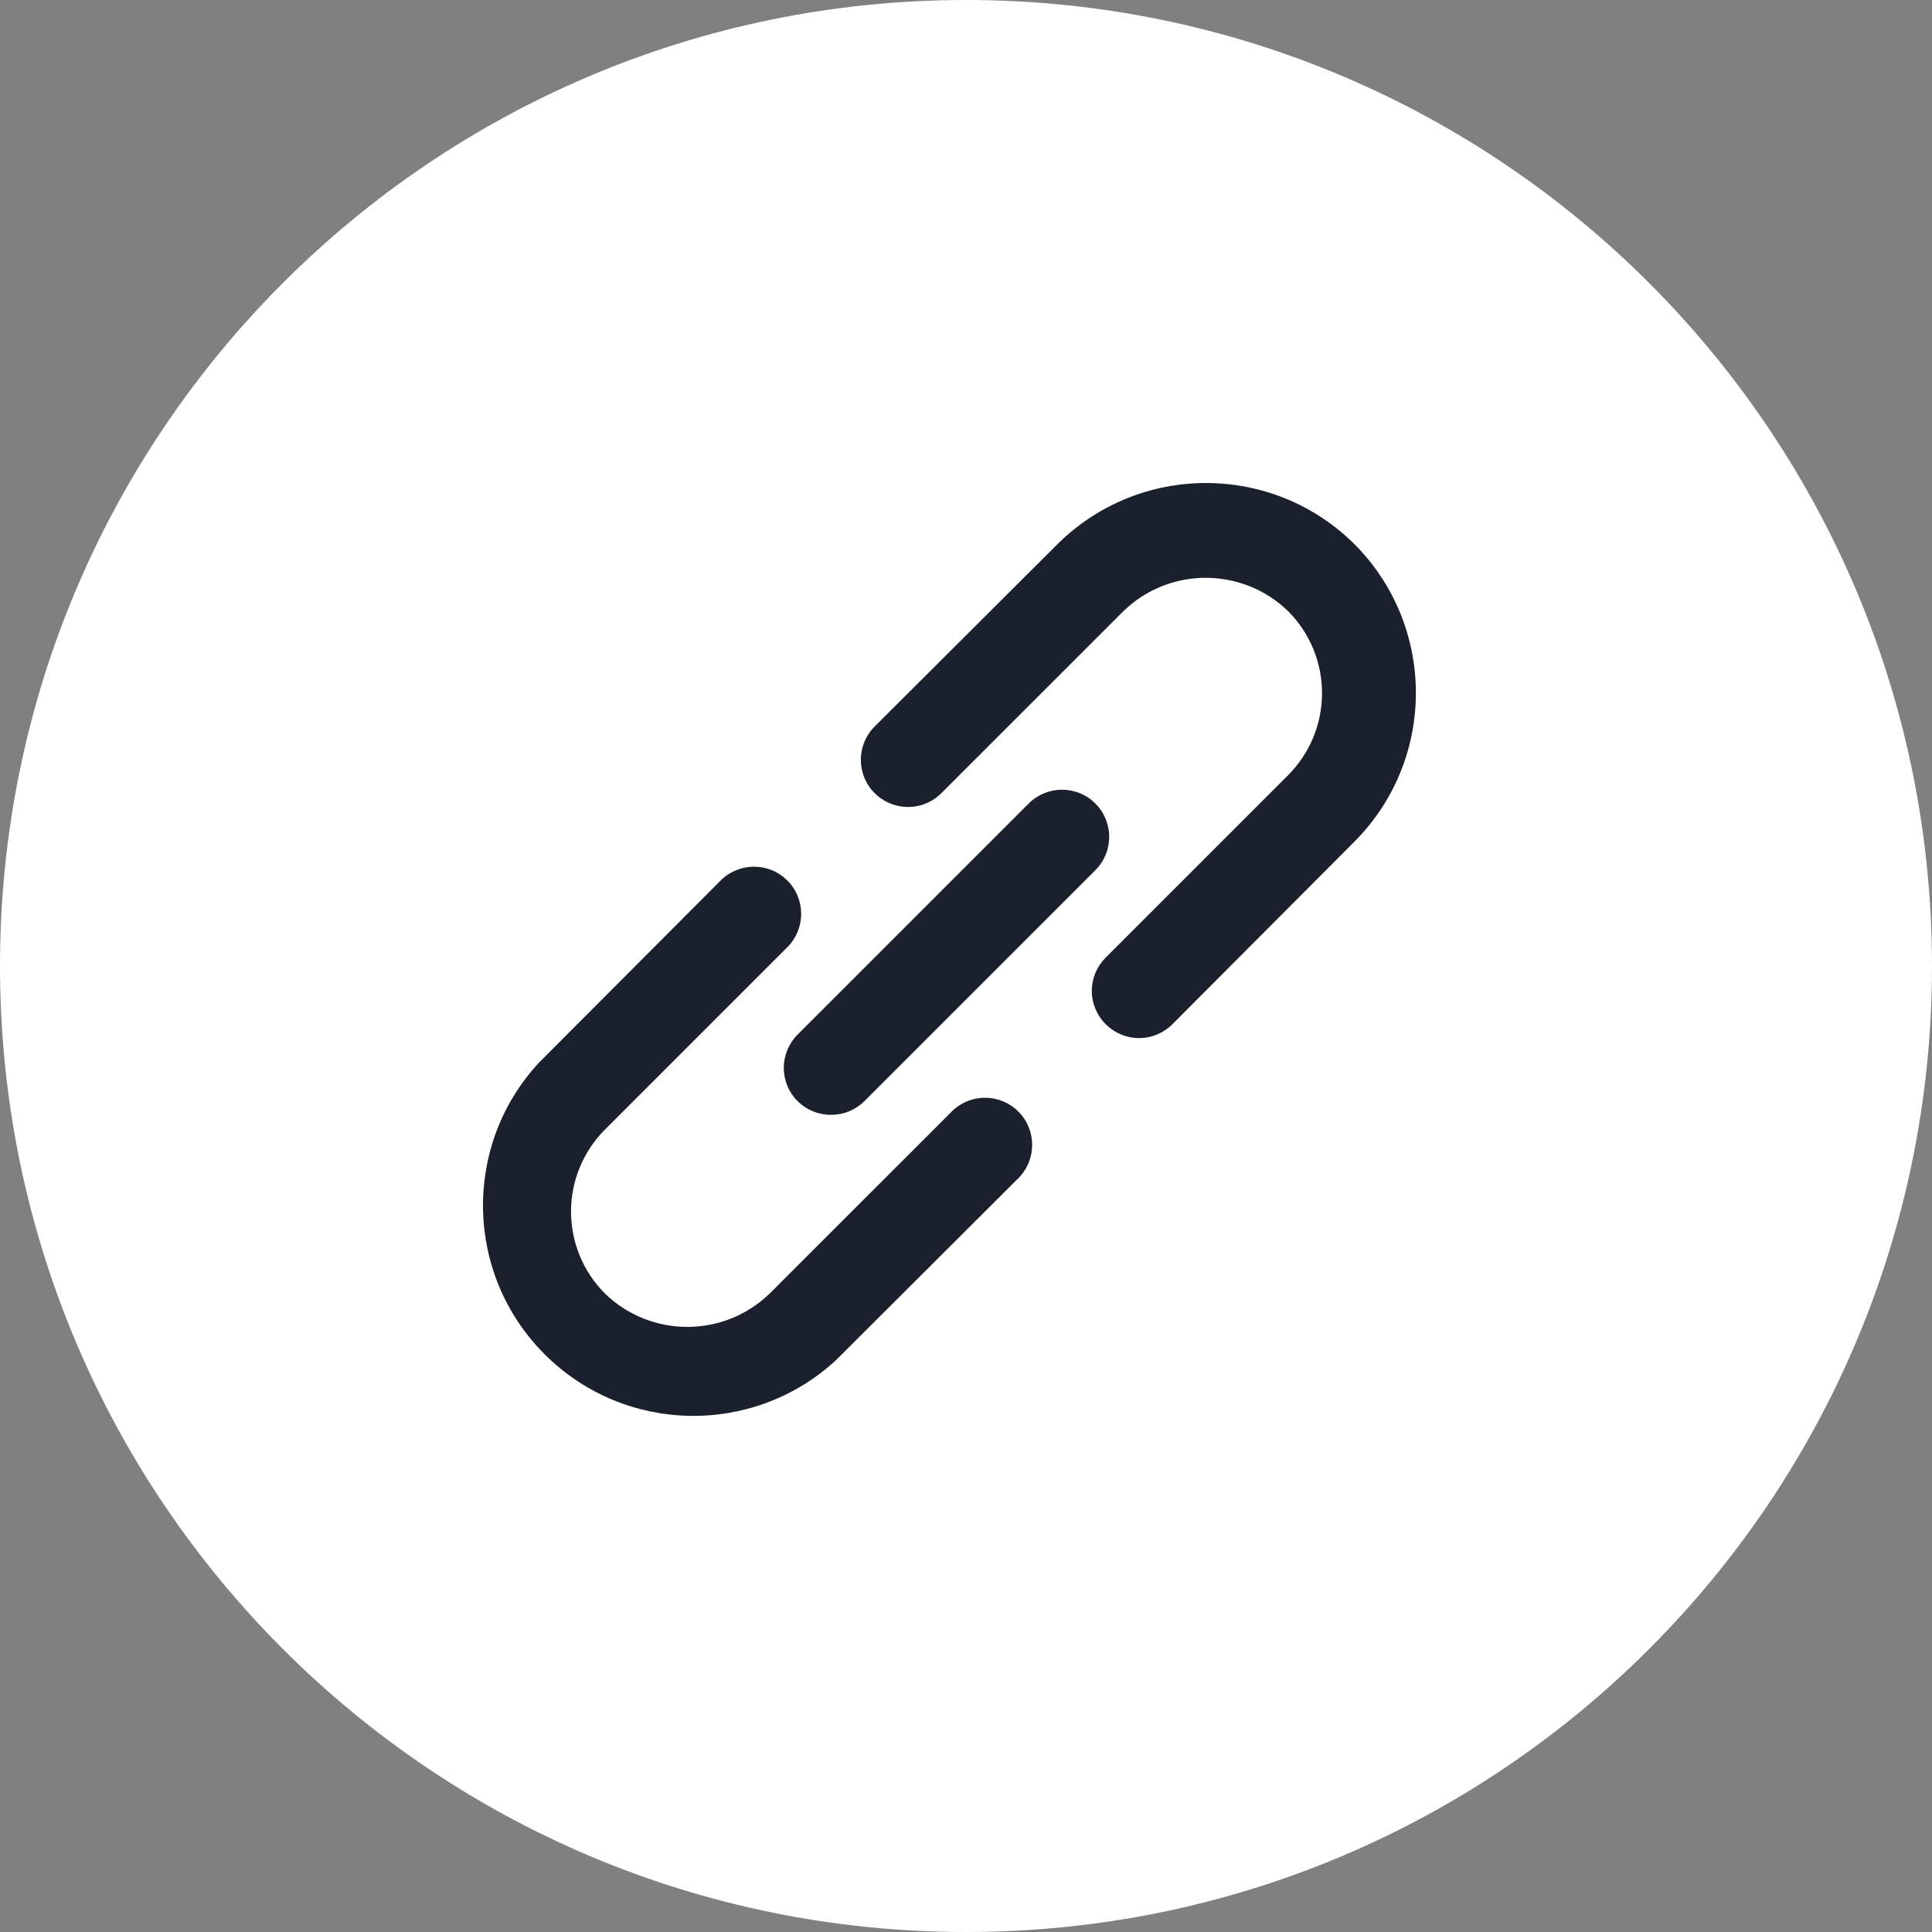 <svg width="32" height="32" viewBox="0 0 32 32" fill="none" xmlns="http://www.w3.org/2000/svg">
<rect x="0" y="0" width="32" height="32" fill="#808080" stroke="none"/>
<path d="M0 16C0 7.163 7.163 0 16 0C24.837 0 32 7.163 32 16C32 24.837 24.837 32 16 32C7.163 32 0 24.837 0 16Z" fill="white"/>
<path fill-rule="evenodd" clip-rule="evenodd" d="M15.763 18.411L12.745 21.428C11.986 22.161 10.782 22.161 10.023 21.428C9.661 21.068 9.458 20.578 9.458 20.067C9.458 19.557 9.661 19.067 10.023 18.706L13.041 15.688C13.346 15.383 13.346 14.889 13.041 14.584C12.736 14.279 12.241 14.279 11.936 14.584L8.918 17.61C7.655 18.985 7.7 21.111 9.021 22.431C10.341 23.751 12.467 23.796 13.842 22.533L16.867 19.515C17.172 19.21 17.172 18.716 16.867 18.411C16.562 18.106 16.068 18.106 15.763 18.411ZM22.436 9.015C21.074 7.662 18.875 7.662 17.513 9.015L14.487 12.033C14.29 12.23 14.213 12.518 14.285 12.787C14.357 13.057 14.568 13.267 14.838 13.339C15.107 13.412 15.395 13.335 15.592 13.137L18.61 10.12C19.369 9.387 20.572 9.387 21.332 10.12C21.694 10.48 21.897 10.97 21.897 11.481C21.897 11.992 21.694 12.481 21.332 12.842L18.314 15.86C18.167 16.006 18.084 16.204 18.084 16.412C18.084 16.619 18.167 16.818 18.314 16.964C18.46 17.111 18.659 17.194 18.866 17.194C19.074 17.194 19.273 17.111 19.419 16.964L22.436 13.938C23.79 12.576 23.79 10.377 22.436 9.015ZM13.212 18.24C13.359 18.385 13.557 18.466 13.764 18.465C13.971 18.466 14.169 18.385 14.316 18.24L18.143 14.413C18.448 14.108 18.448 13.614 18.143 13.309C17.838 13.004 17.343 13.004 17.038 13.309L13.212 17.135C13.065 17.281 12.982 17.48 12.982 17.687C12.982 17.895 13.065 18.094 13.212 18.24Z" fill="#1A202C"/>
</svg>
